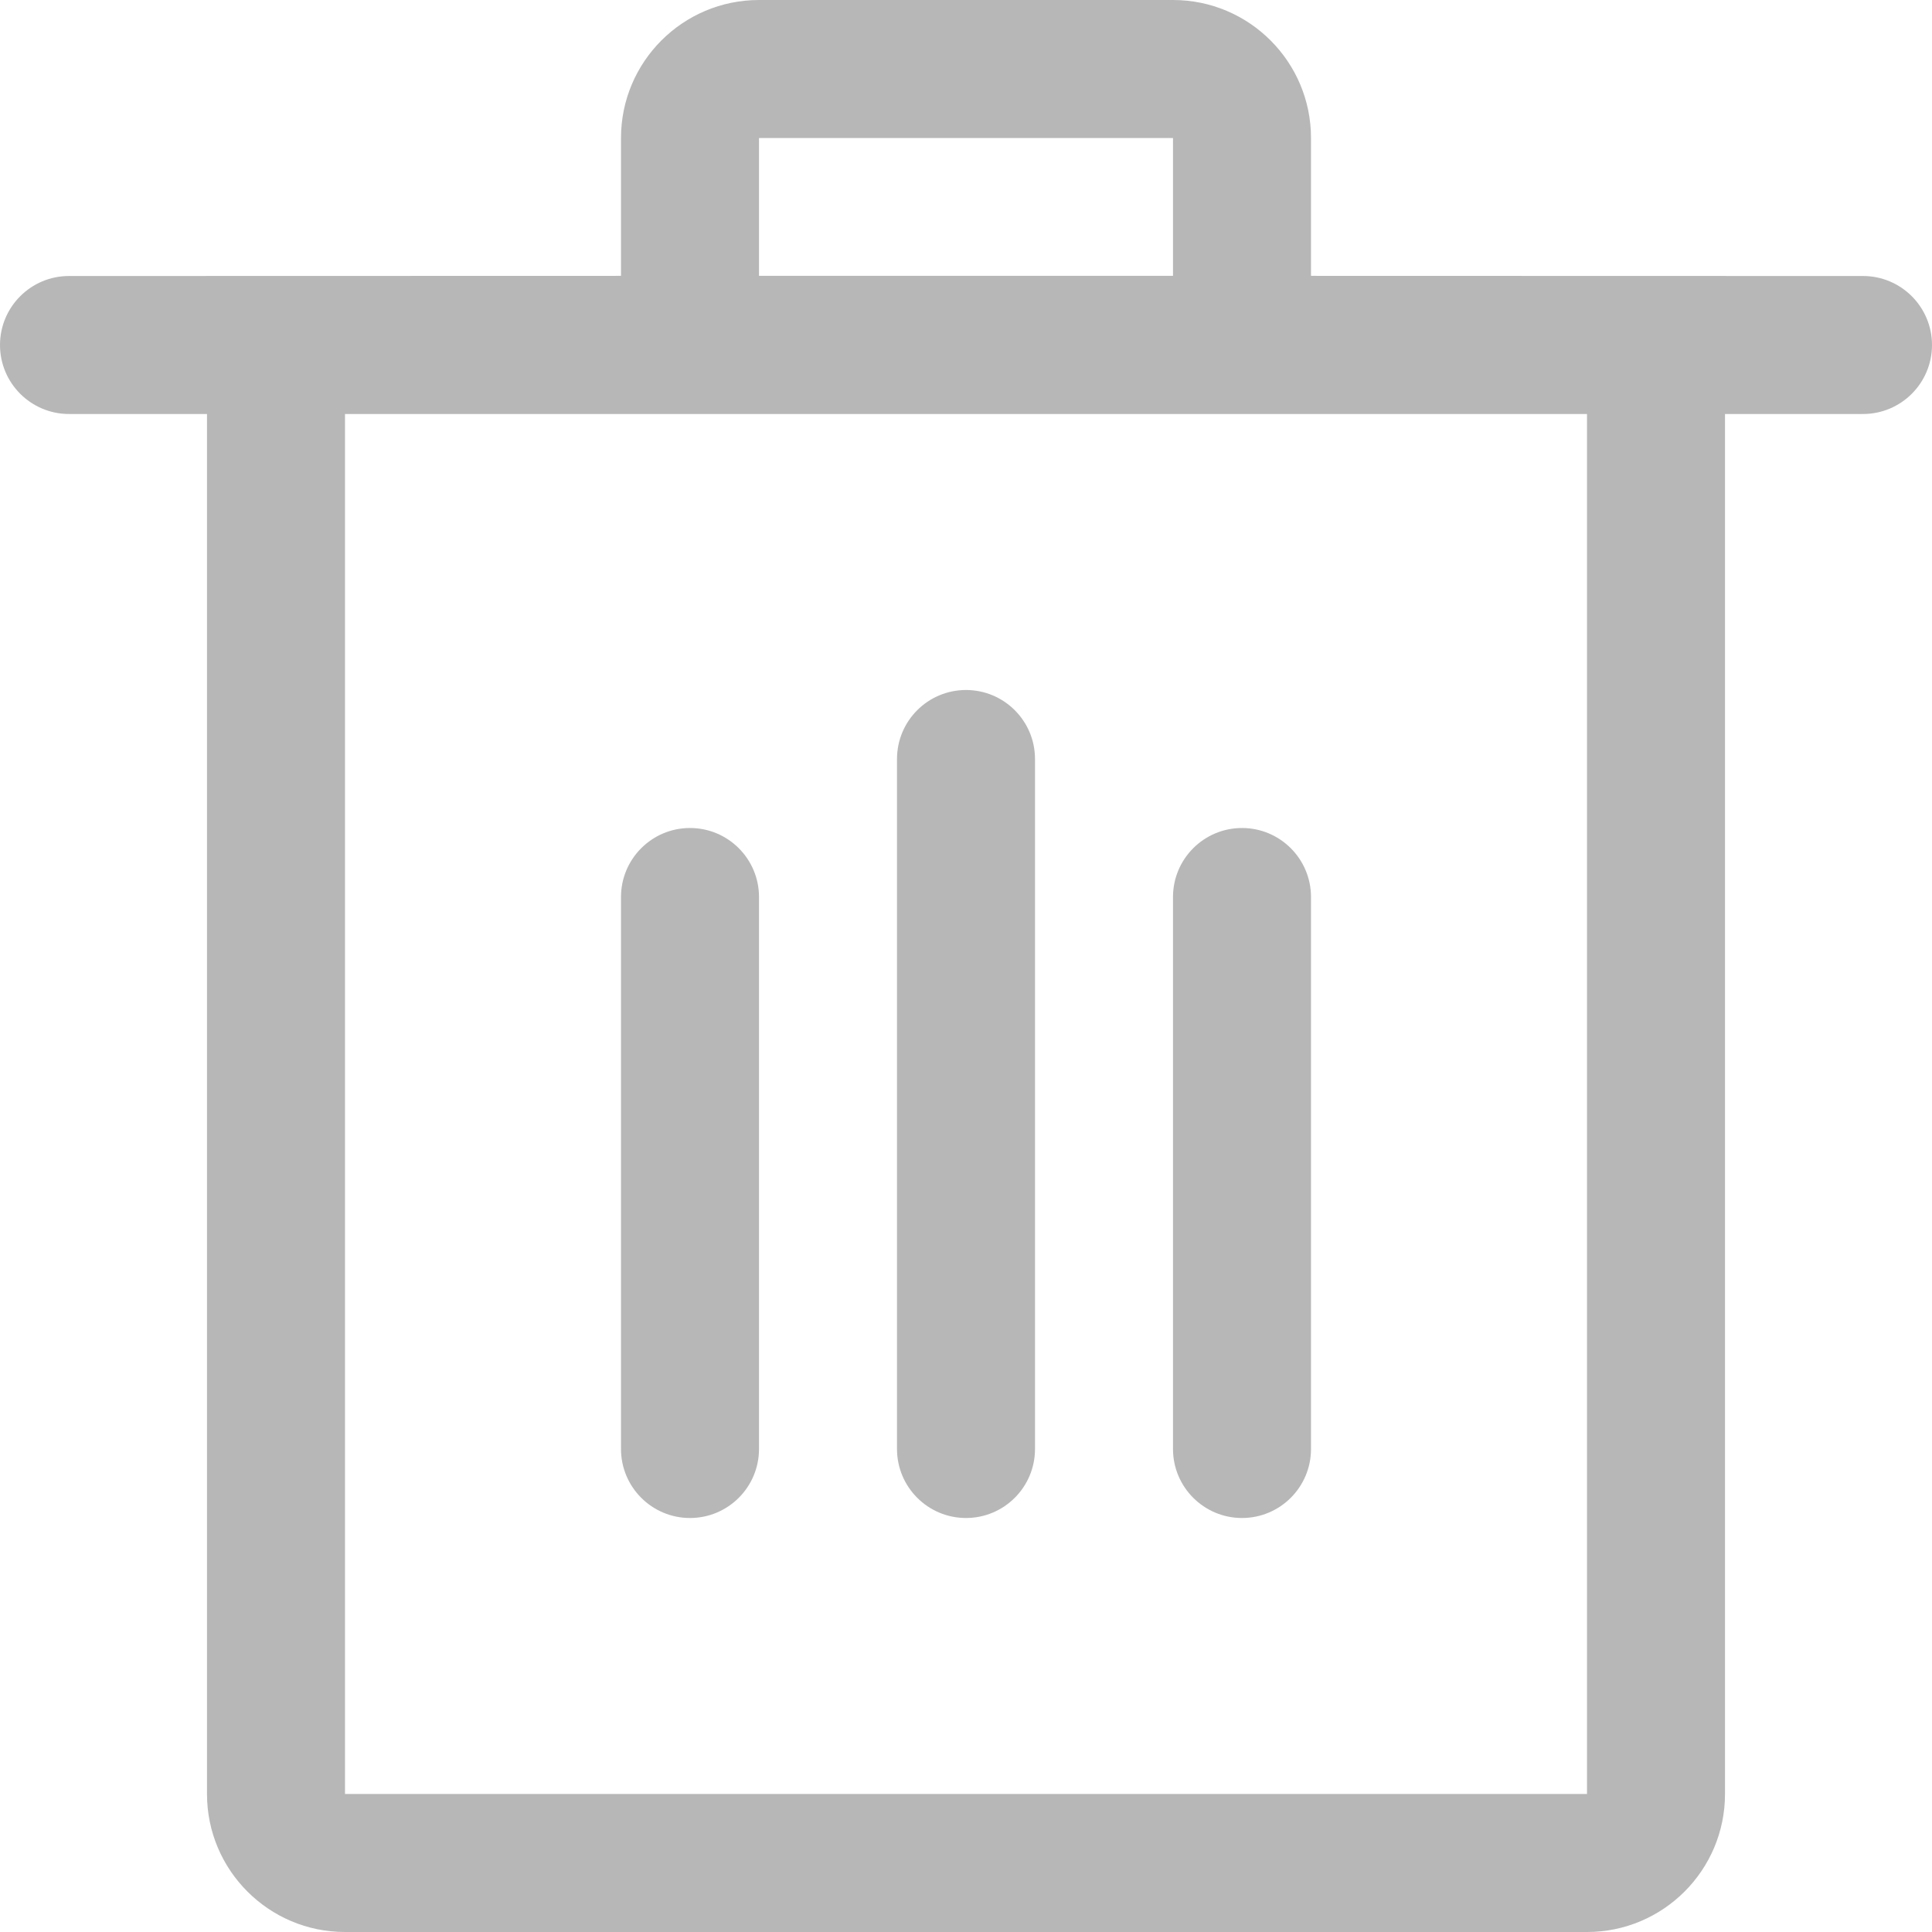 <svg width="14" height="14" viewBox="0 0 14 14" fill="none" xmlns="http://www.w3.org/2000/svg">
<path fill-rule="evenodd" clip-rule="evenodd" d="M0.5 3C0.224 3 0 2.776 0 2.5C0 2.224 0.224 2 0.5 2L4.5 1.999V1C4.5 0.448 4.948 0 5.5 0H8.5C9.052 0 9.5 0.448 9.5 1V1.999L13.5 2C13.776 2 14 2.224 14 2.5C14 2.776 13.776 3 13.5 3H12.5V13C12.5 13.552 12.052 14 11.5 14H2.5C1.948 14 1.5 13.552 1.5 13V3H0.5ZM11.5 3H2.5V13H11.5V3ZM5 6C5.276 6 5.5 6.224 5.5 6.5V10.5C5.5 10.776 5.276 11 5 11C4.724 11 4.5 10.776 4.5 10.5V6.5C4.5 6.224 4.724 6 5 6ZM7 5C7.276 5 7.5 5.224 7.5 5.5V10.5C7.5 10.776 7.276 11 7 11C6.724 11 6.5 10.776 6.5 10.5V5.5C6.5 5.224 6.724 5 7 5ZM9 6C9.276 6 9.5 6.224 9.5 6.5V10.5C9.5 10.776 9.276 11 9 11C8.724 11 8.5 10.776 8.5 10.5V6.5C8.5 6.224 8.724 6 9 6ZM8.5 1H5.5V1.999H8.5V1Z" fill="#B7B7B7"/>
</svg>
